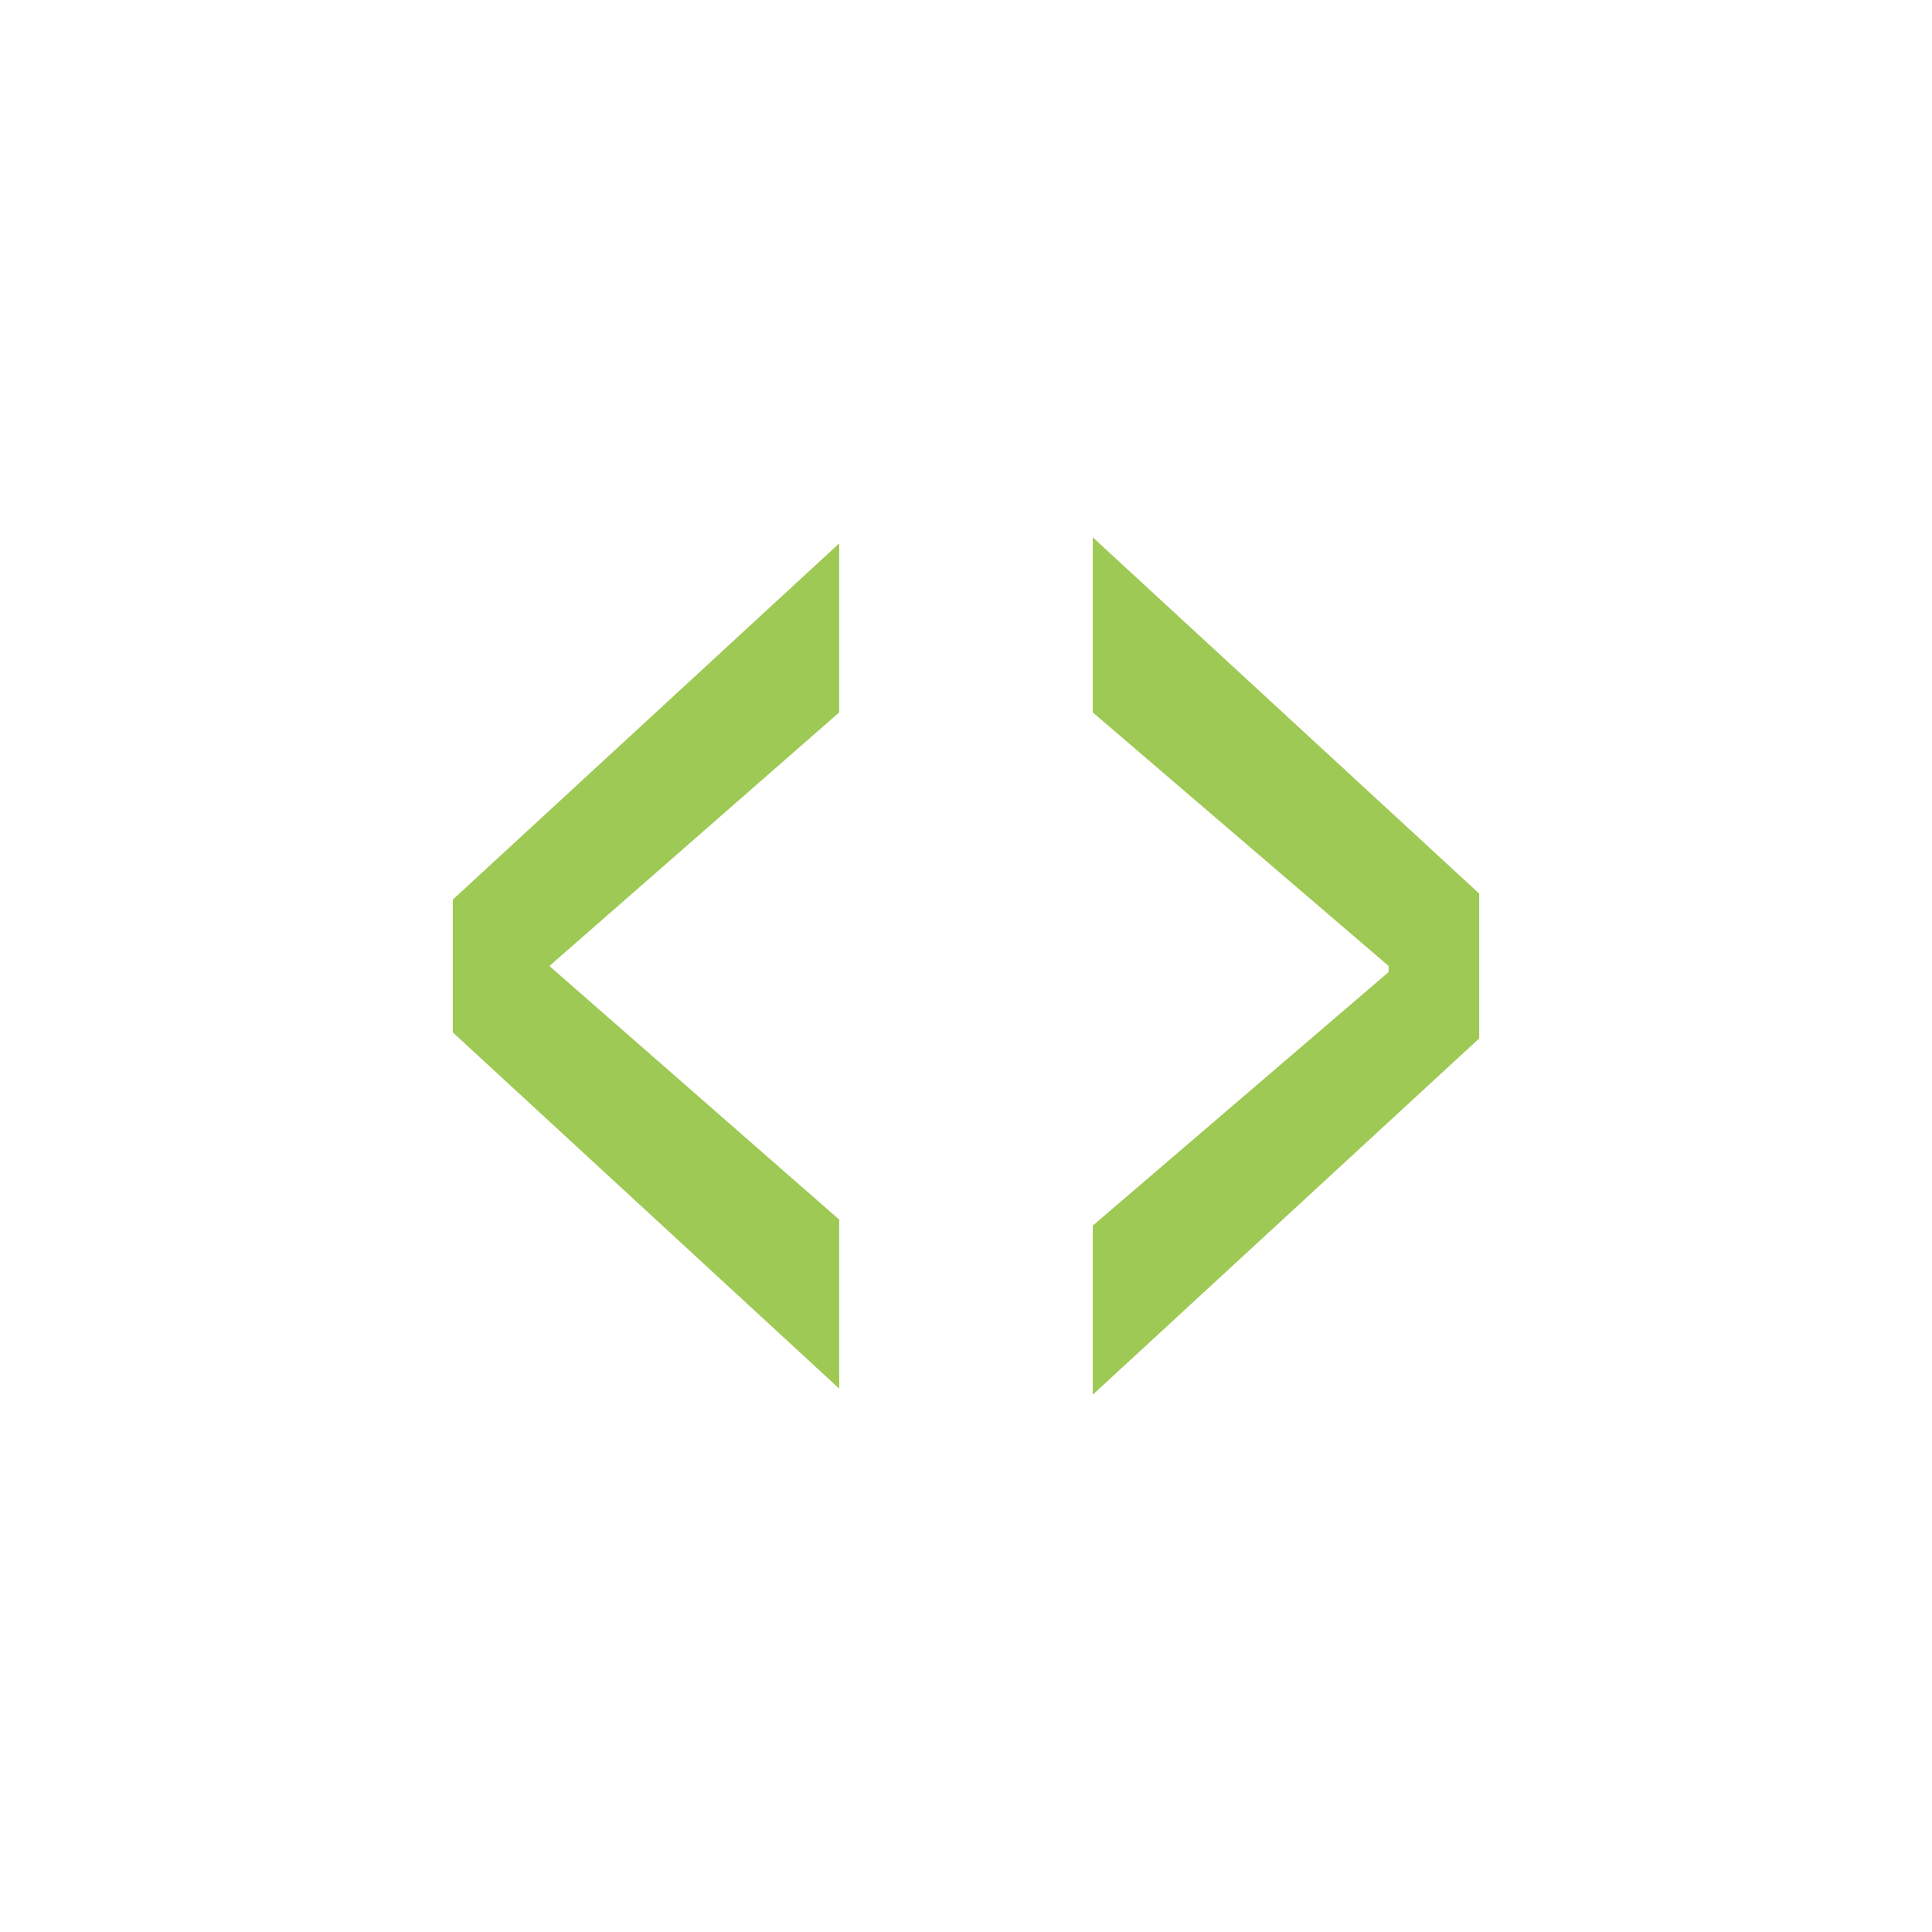 <?xml version="1.0" encoding="utf-8"?>
<!-- Generator: Adobe Illustrator 18.1.1, SVG Export Plug-In . SVG Version: 6.00 Build 0)  -->
<svg version="1.1" id="Layer_1" xmlns="http://www.w3.org/2000/svg" xmlns:xlink="http://www.w3.org/1999/xlink" x="0px" y="0px"
	 viewBox="0 0 32 32" enable-background="new 0 0 32 32" xml:space="preserve">
<path fill="#9FC955" d="M7.5,14.9l6.4-5.9v2.8L9.1,16V16l4.8,4.2v2.8l-6.4-5.9V14.9z M24.5,17.2l-6.4,5.9v-2.8l4.9-4.2V16l-4.9-4.2
	V8.9l6.4,5.9V17.2z"/>
</svg>
